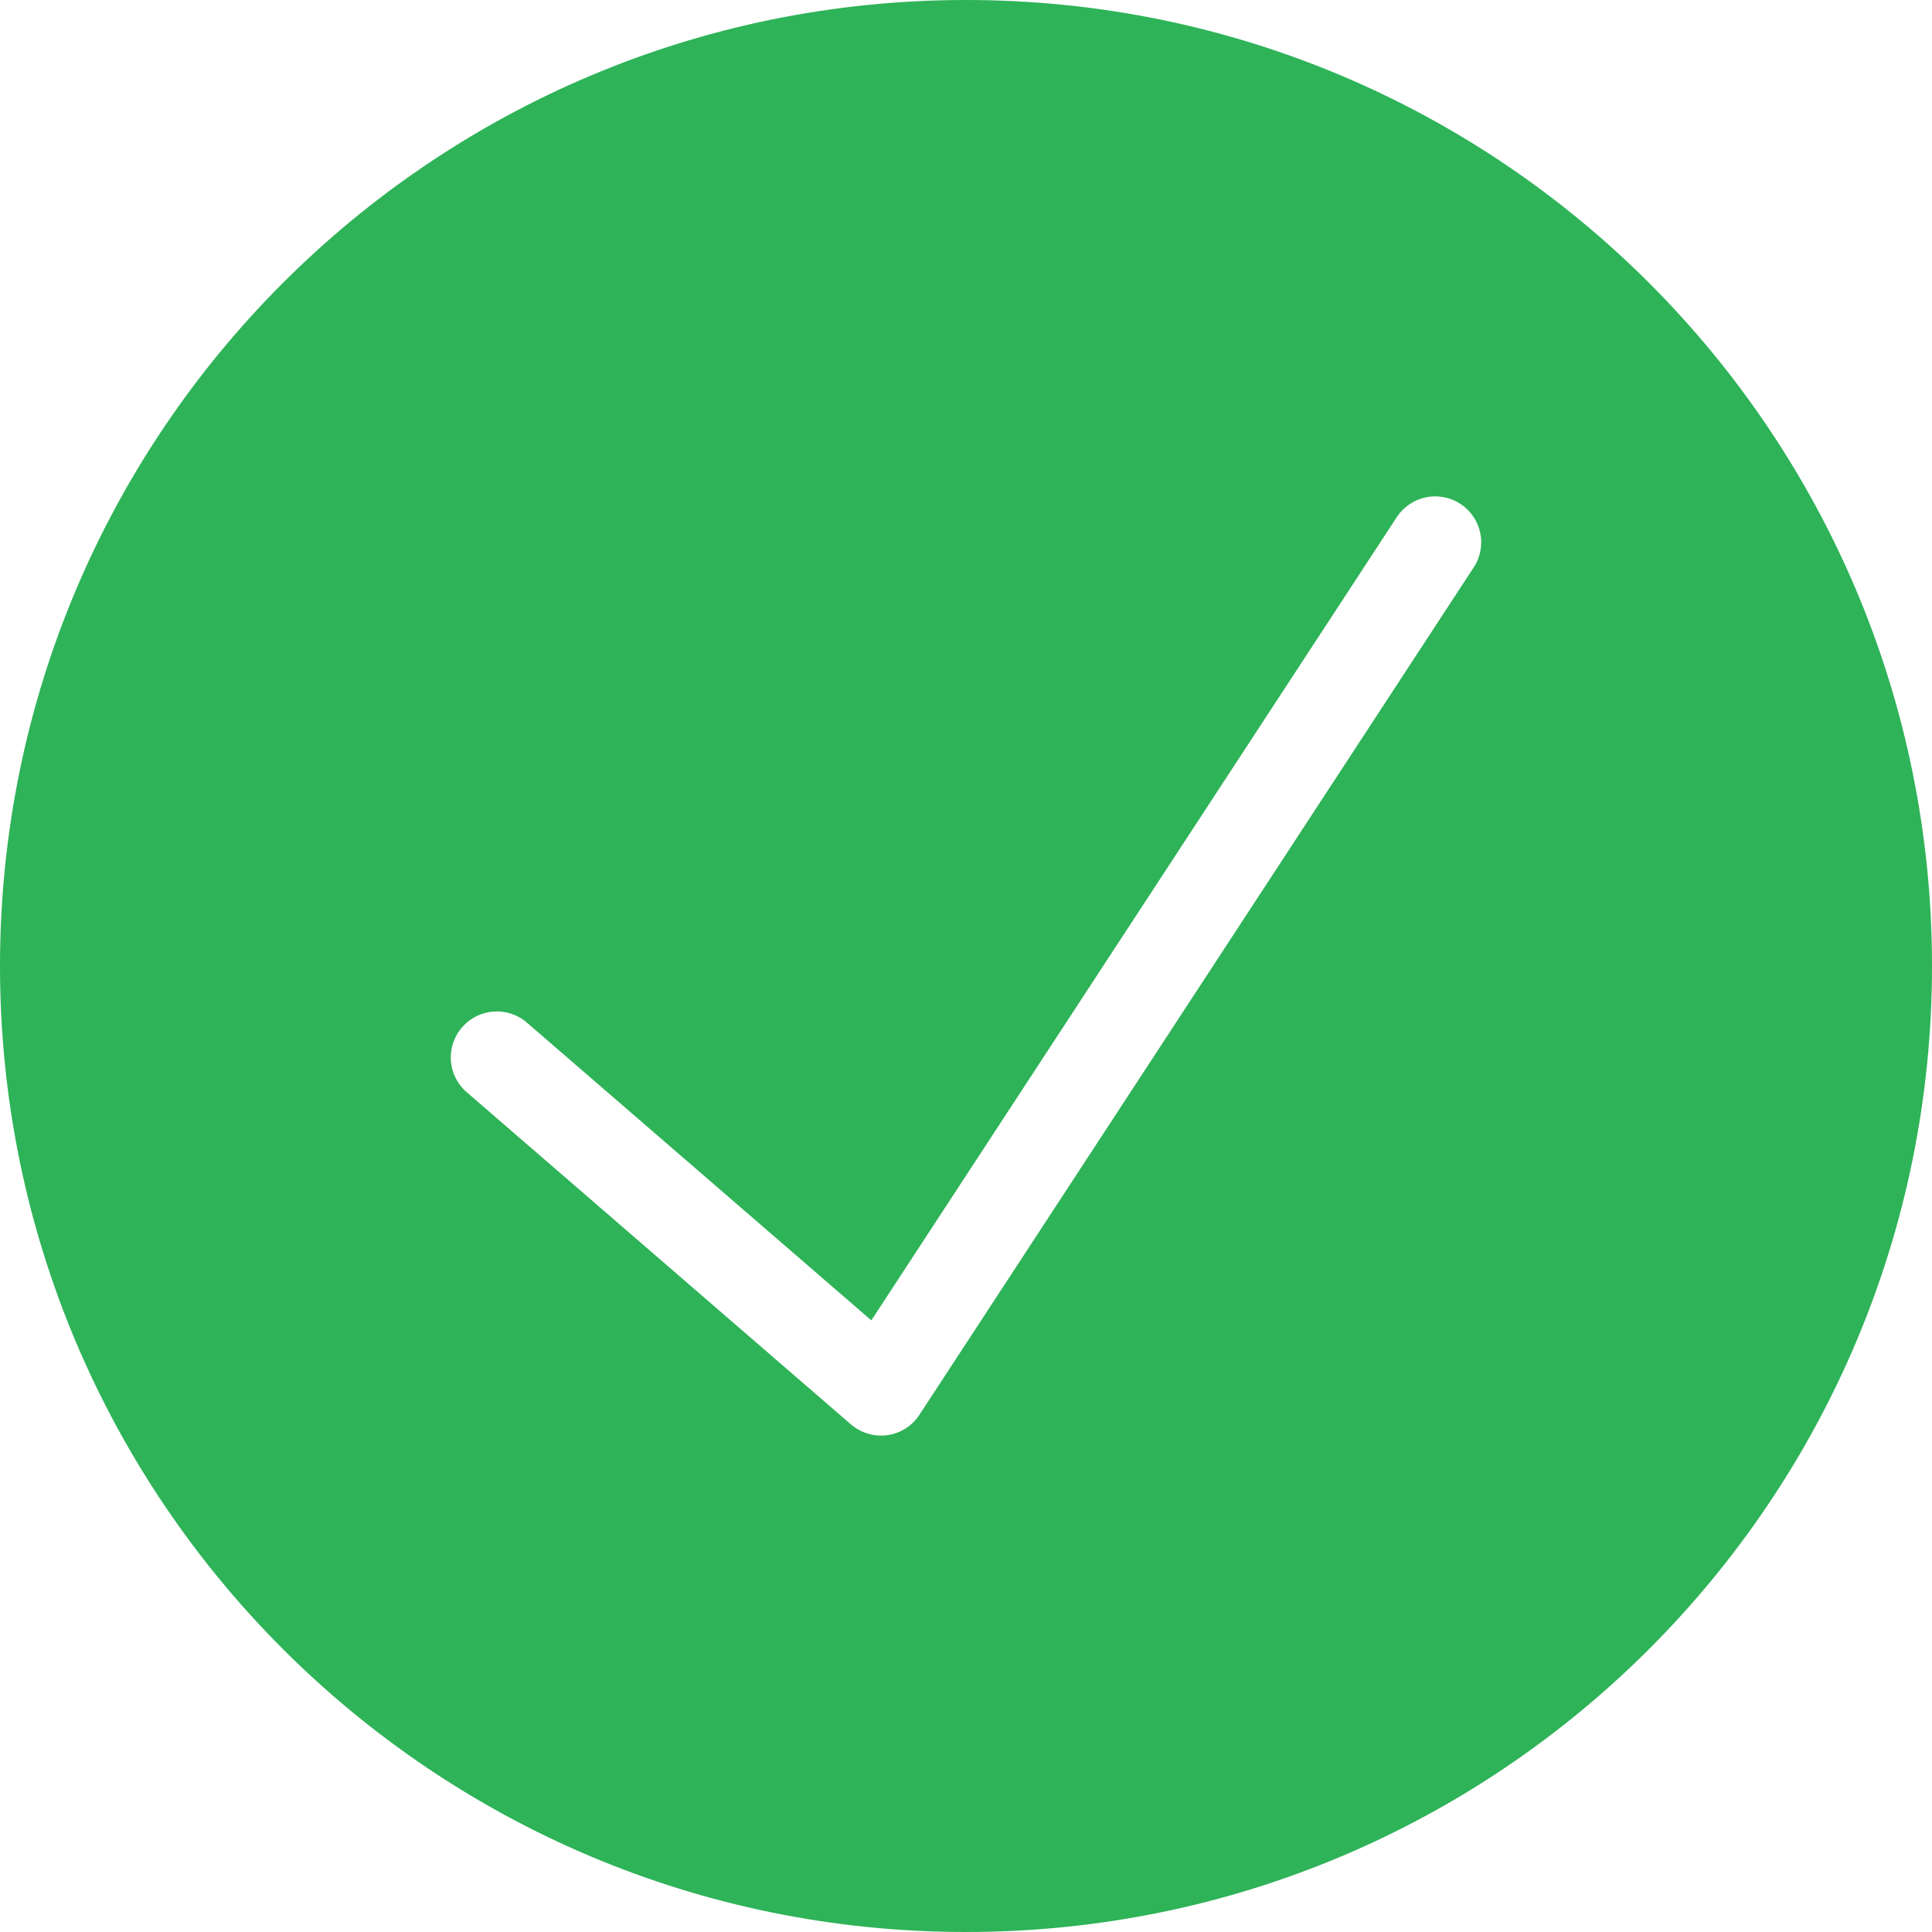 <svg width="12" height="12" viewBox="0 0 12 12" fill="none" xmlns="http://www.w3.org/2000/svg">
<path fill-rule="evenodd" clip-rule="evenodd" d="M12 6C12 9.314 9.314 12 6 12C2.686 12 0 9.314 0 6C0 2.686 2.686 0 6 0C9.314 0 12 2.686 12 6ZM9.153 3.525C9.24 3.393 9.203 3.216 9.071 3.13C8.939 3.043 8.762 3.08 8.675 3.213L5.412 8.201L3.273 6.352C3.153 6.248 2.973 6.262 2.87 6.381C2.766 6.5 2.779 6.681 2.899 6.784L5.285 8.847C5.348 8.901 5.43 8.925 5.512 8.914C5.593 8.903 5.666 8.856 5.711 8.787L9.153 3.525Z" fill="#2EB358"/>
</svg>
